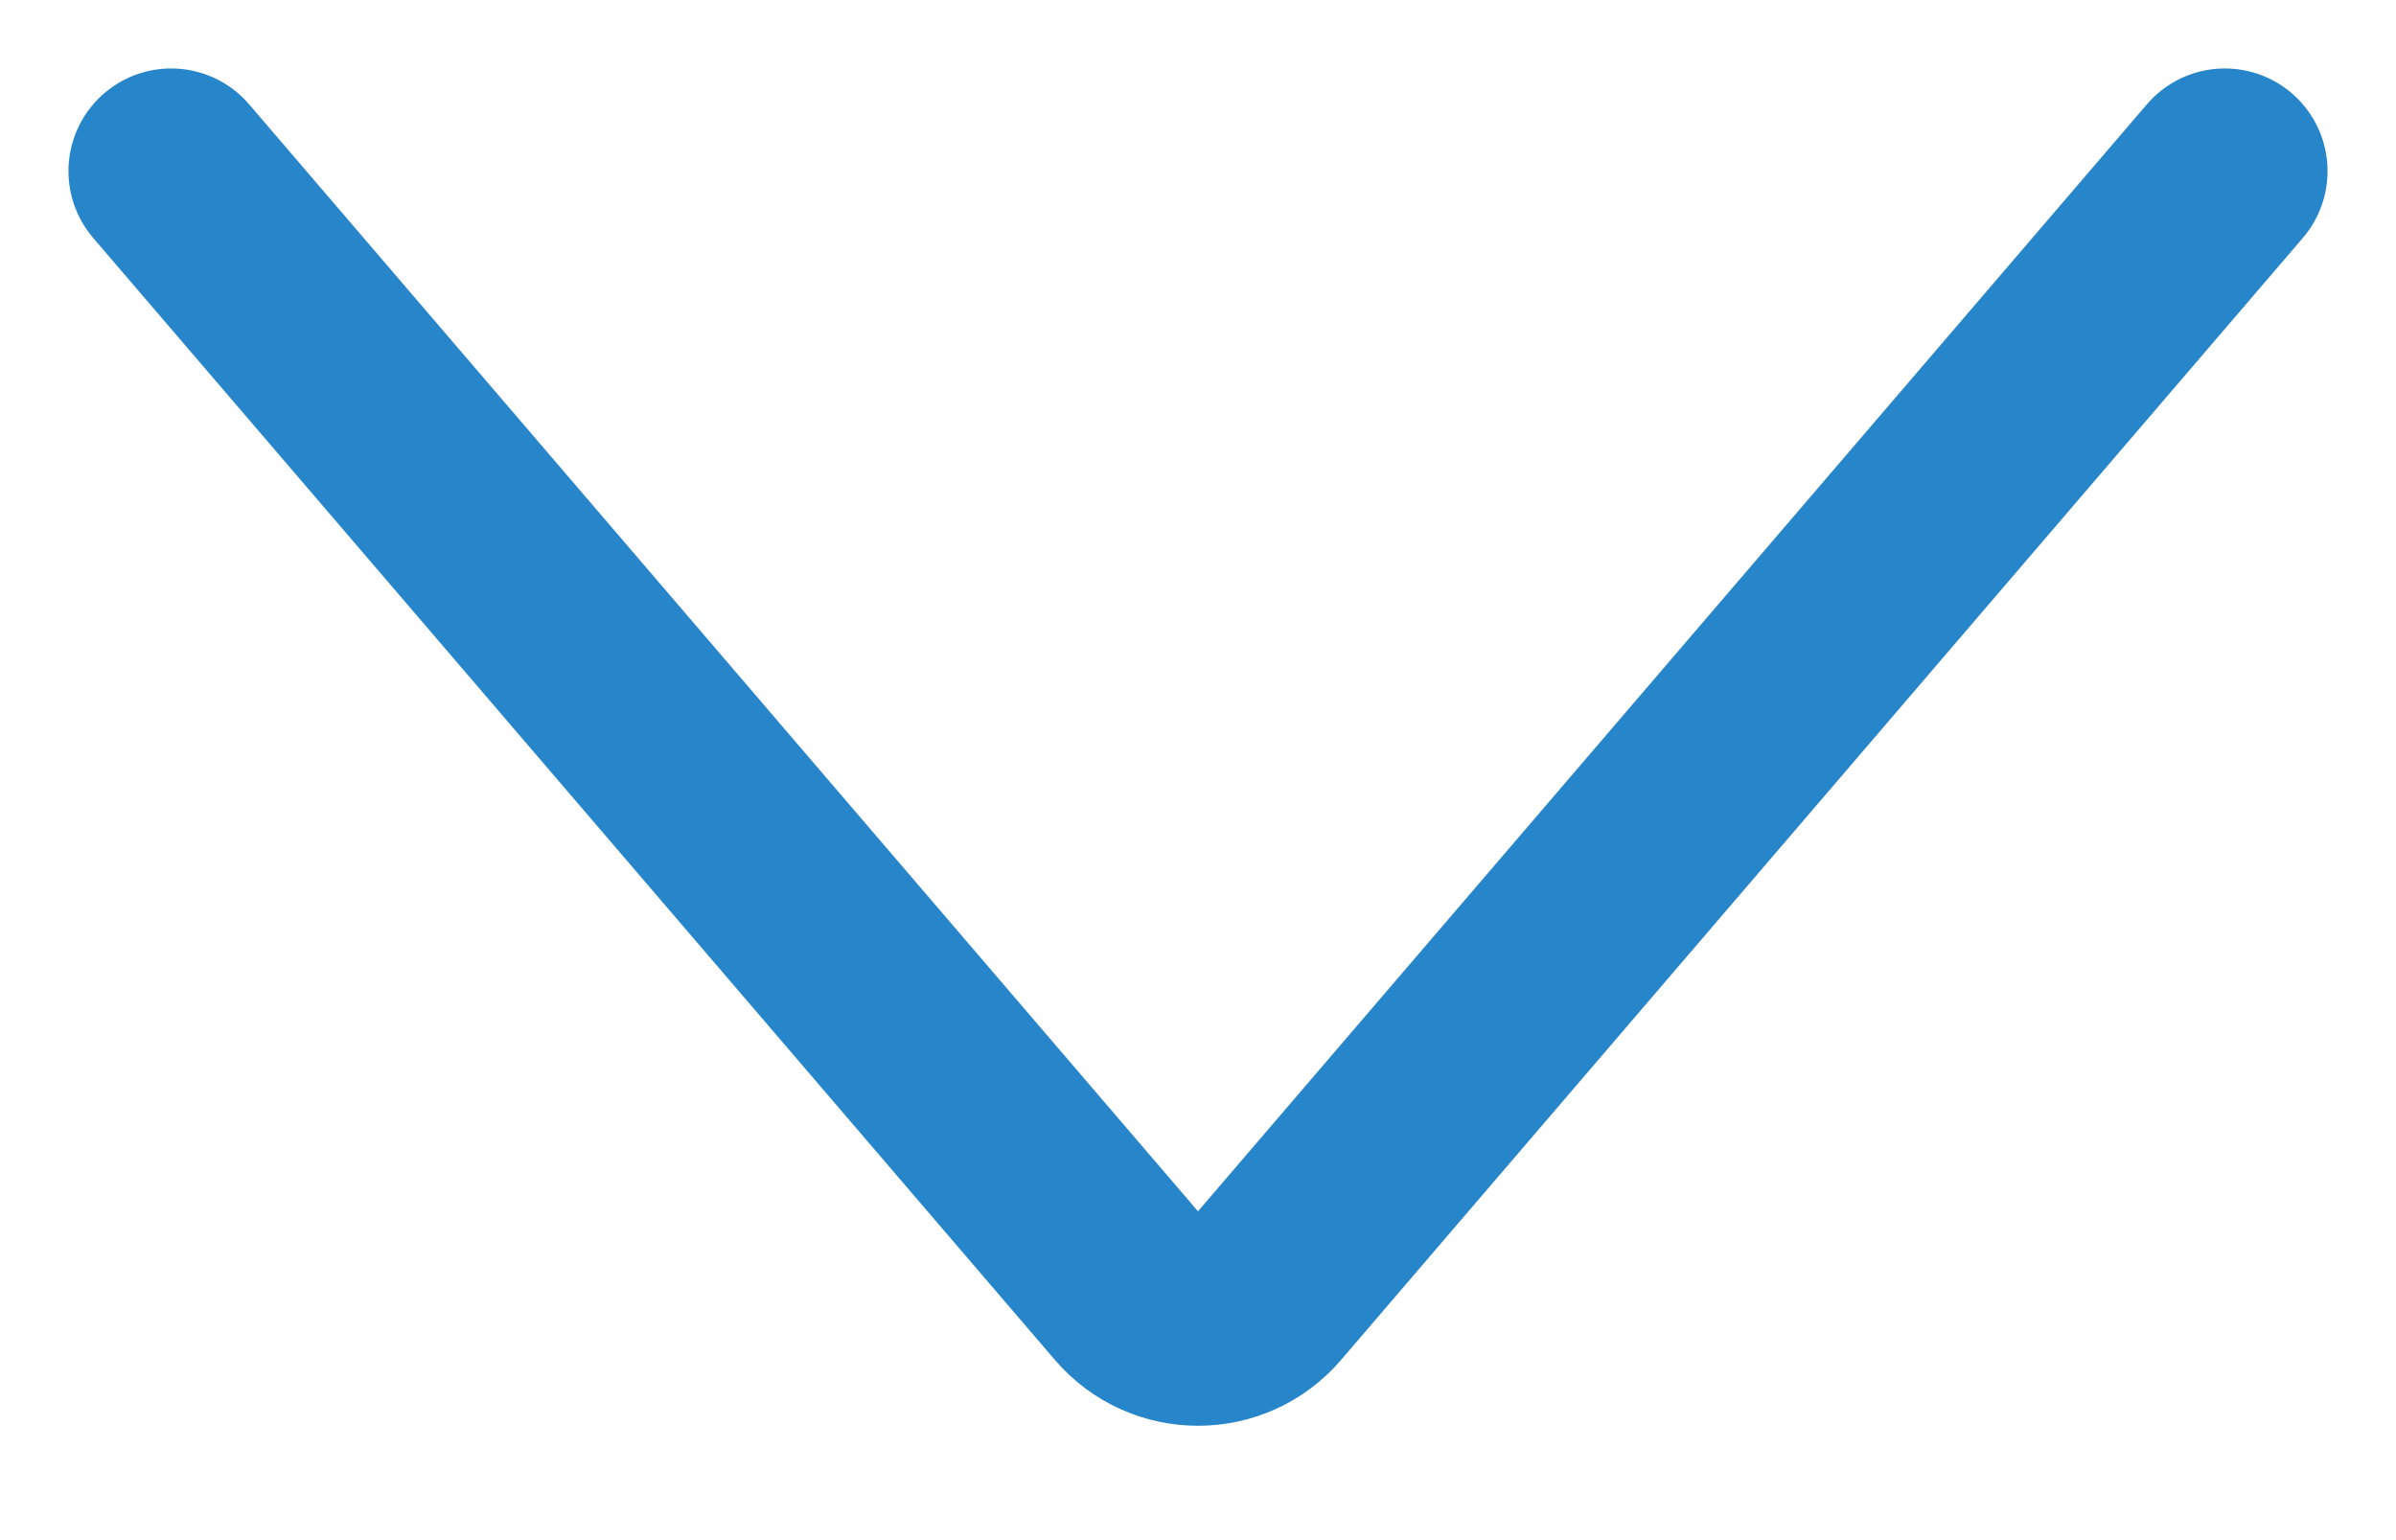 <svg width="14" height="9" viewBox="0 0 14 9" fill="none" xmlns="http://www.w3.org/2000/svg">
<path d="M1 1L6.62 7.557C6.82 7.79 7.18 7.79 7.38 7.557L13 1" stroke="#2786C9" stroke-width="1.2" stroke-linecap="round"/>
</svg>
